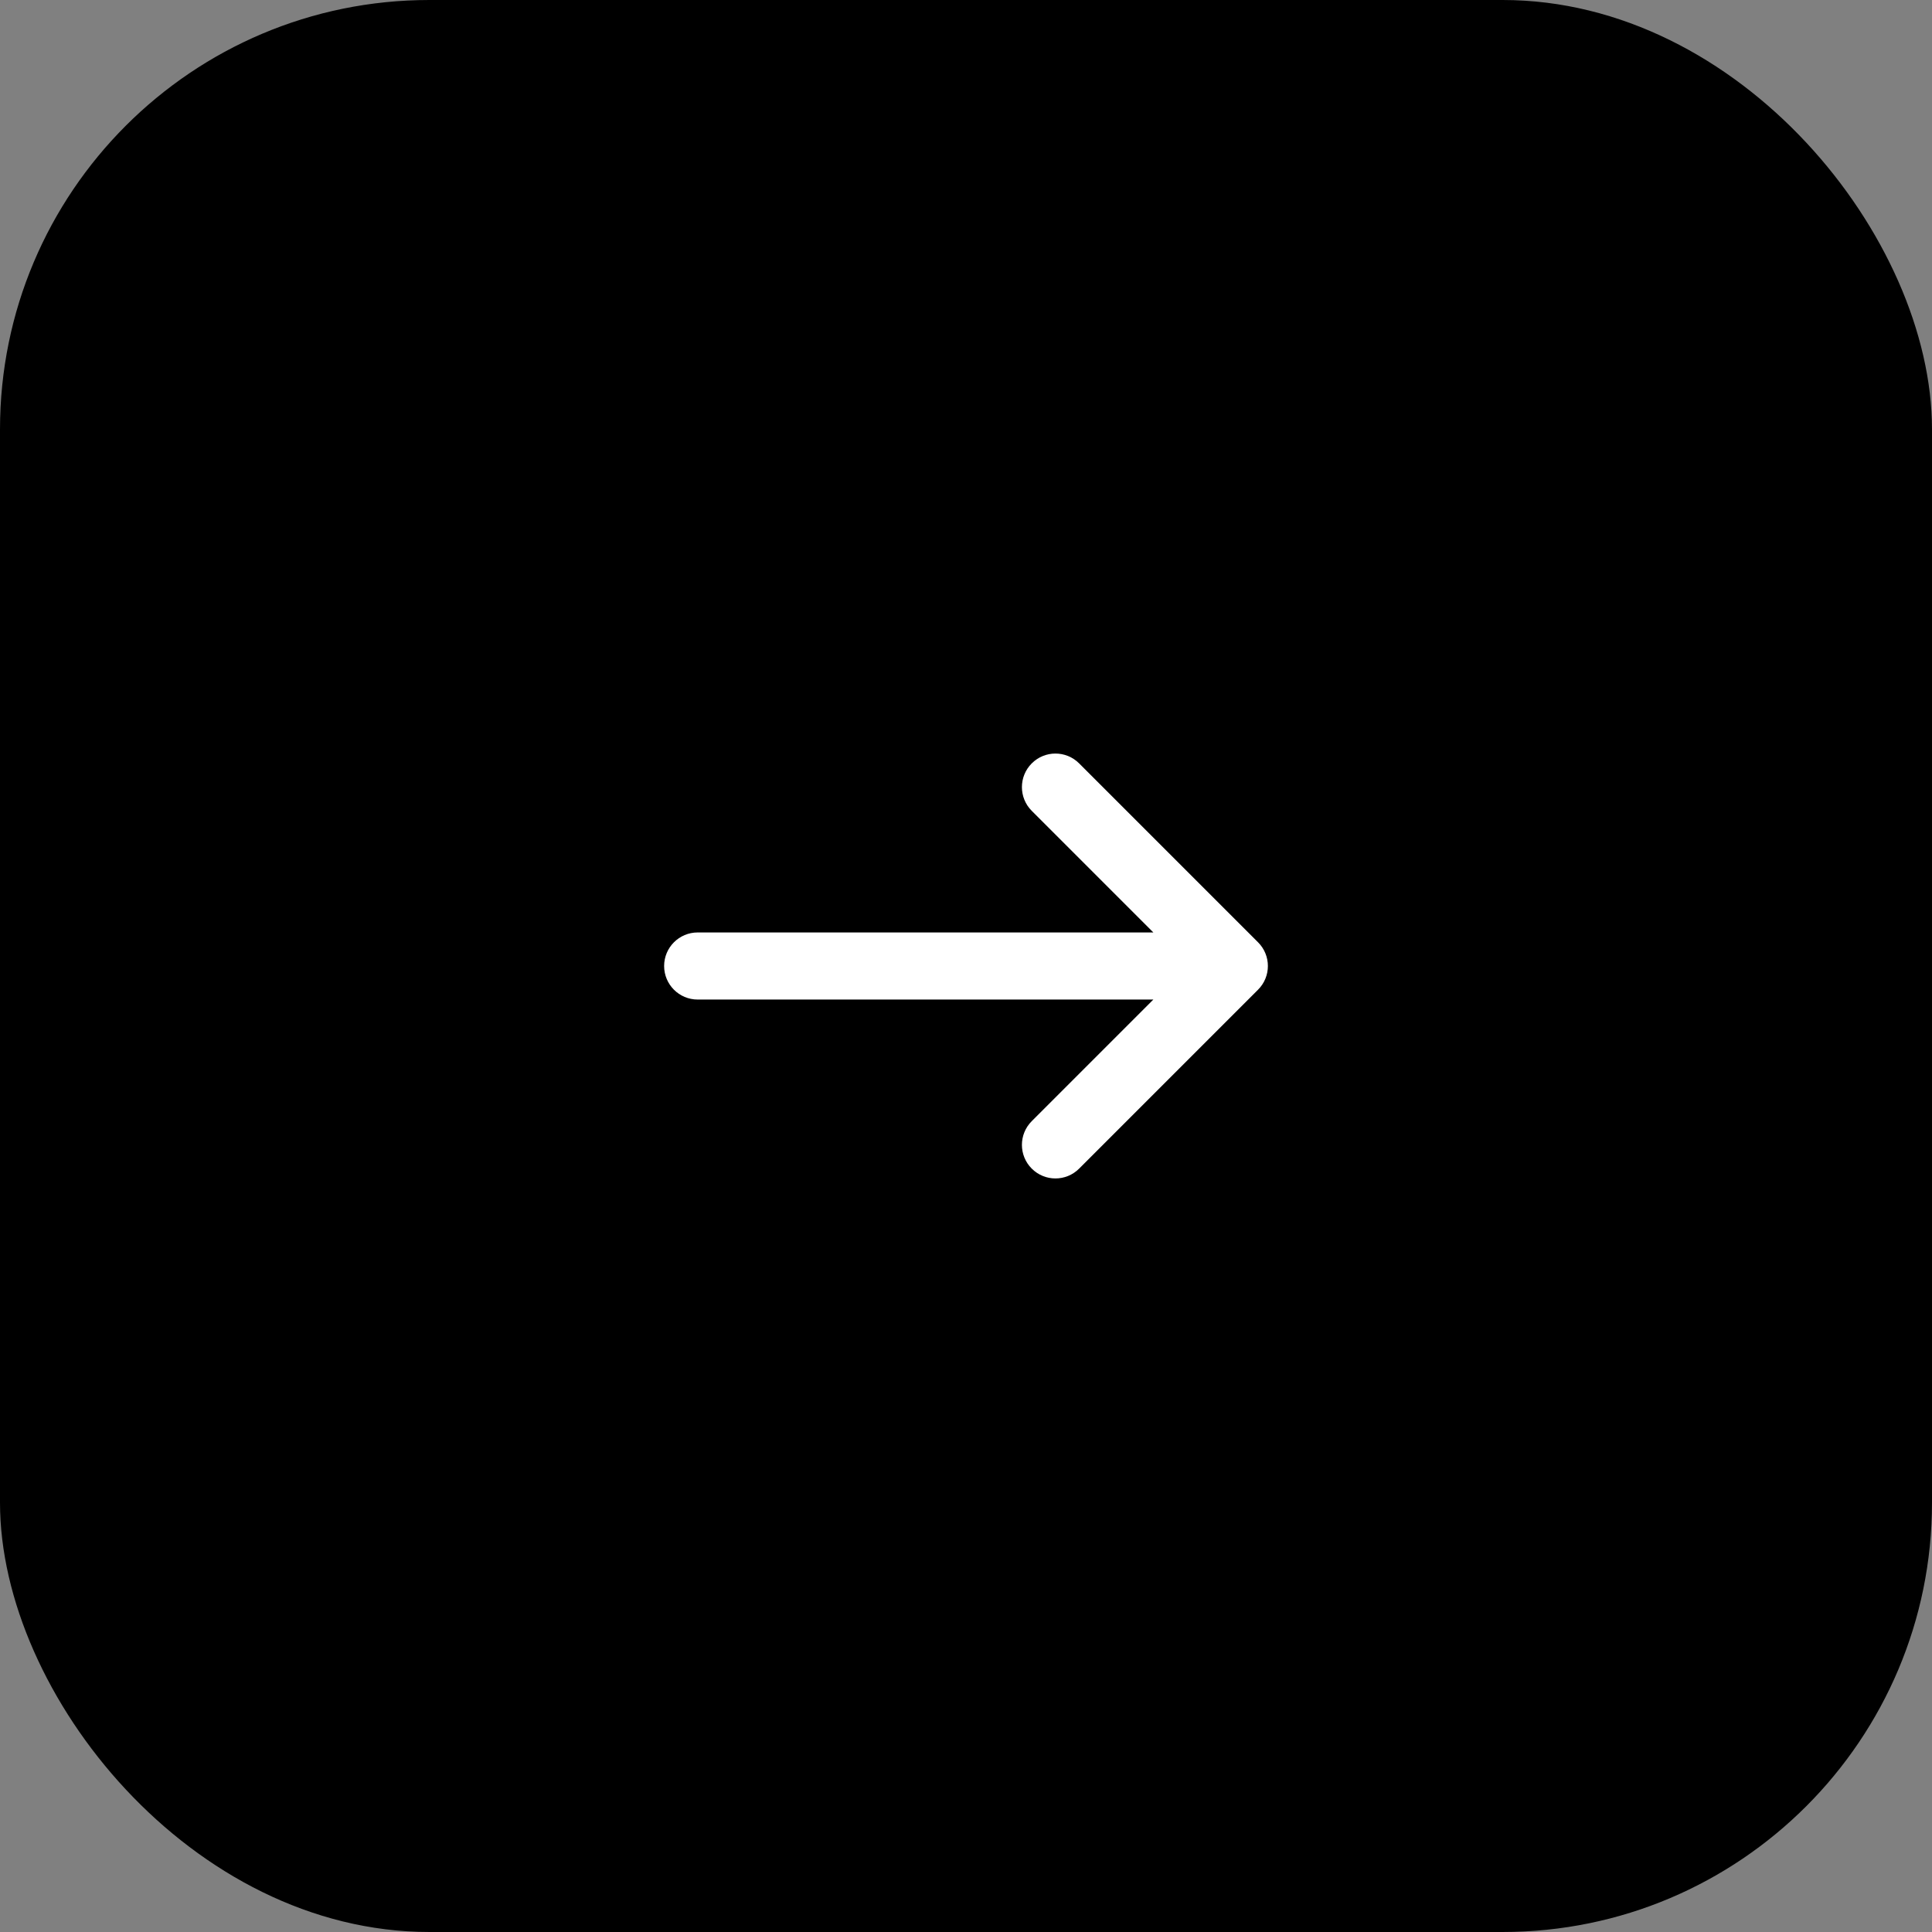 <svg width="44" height="44" viewBox="0 0 44 44" fill="none" xmlns="http://www.w3.org/2000/svg">
<rect x="0" y="0" width="44" height="44" fill="#808080" stroke="none"/>
<rect width="44" height="44" rx="9.778" fill="black"/>
<path fill-rule="evenodd" clip-rule="evenodd" d="M28.651 21.46C28.95 21.758 28.95 22.242 28.651 22.54L24.577 26.614C24.279 26.913 23.795 26.913 23.497 26.614C23.199 26.316 23.199 25.832 23.497 25.534L26.267 22.764L15.889 22.764C15.467 22.764 15.125 22.422 15.125 22C15.125 21.578 15.467 21.236 15.889 21.236L26.267 21.236L23.497 18.466C23.199 18.168 23.199 17.684 23.497 17.386C23.795 17.087 24.279 17.087 24.577 17.386L28.651 21.46Z" fill="white"/>
</svg>
